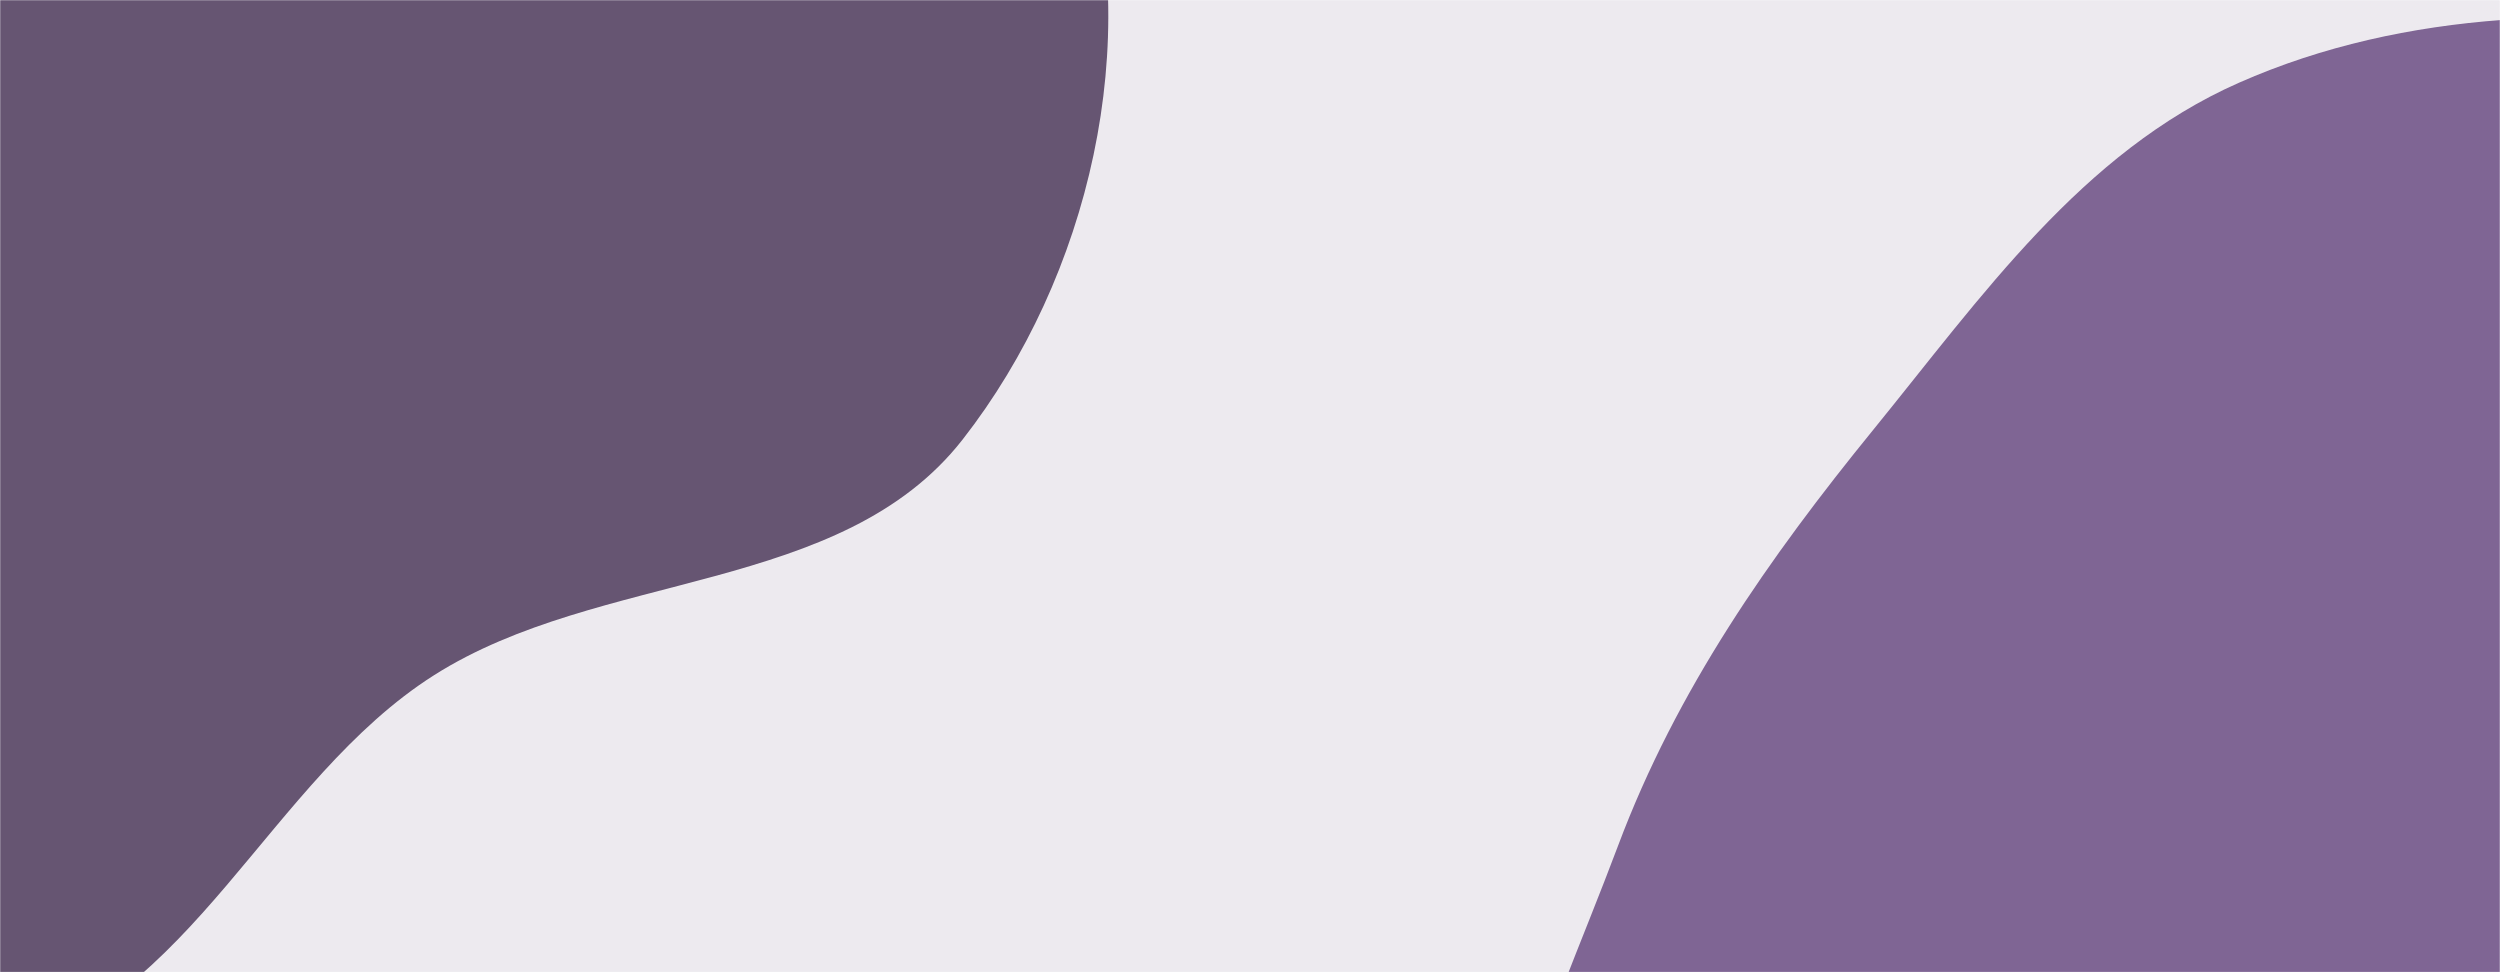 <svg xmlns="http://www.w3.org/2000/svg" version="1.1" xmlns:xlink="http://www.w3.org/1999/xlink" xmlns:svgjs="http://svgjs.com/svgjs" width="1440" height="560" preserveAspectRatio="none" viewBox="0 0 1440 560">
    <g mask="url(&quot;#SvgjsMask1002&quot;)" fill="none">
        <rect width="1440" height="560" x="0" y="0" fill="rgba(73, 46, 95, 0.1)"></rect>
        <path d="M0,605.223C109.493,579.574,155.022,449.223,249.96,388.946C345.71,328.153,484.614,342.581,554.439,253.204C627.722,159.401,659.185,23.982,623.9,-89.703C589.361,-200.983,468.15,-254.946,374.998,-324.938C300.262,-381.093,221.5,-423.732,134.346,-457.541C39.395,-494.374,-56.758,-554.27,-155.879,-530.874C-256.072,-507.225,-330.846,-421.448,-386.226,-334.667C-437.05,-255.025,-420.349,-153.768,-453.086,-65.144C-497.957,56.325,-637.914,152.959,-613.317,280.093C-589.453,403.441,-449.563,467.967,-338.561,526.811C-234.097,582.189,-115.119,632.19,0,605.223" fill="rgba(56, 35, 73, 0.75)"></path>
        <path d="M1440 1201.484C1564.332 1204.792 1686.155 1172.745 1794.254 1111.23 1906.491 1047.361 2018.562 965.953 2065.385 845.604 2111.389 727.36 2065.537 598.139 2042.414 473.386 2020.227 353.68 2018.115 219.886 1933.233 132.611 1849.448 46.464 1718.369 33.43 1599.23 17.711 1494.293 3.865 1386.398 4.931 1289.571 47.685 1199.296 87.545 1141.462 170.801 1079.172 247.341 1018.788 321.539 965.67 397.402 932.068 486.97 891.014 596.402 832.202 710.755 863.023 823.497 895.061 940.691 996.03 1026.117 1097.658 1092.695 1199.887 1159.667 1317.83 1198.233 1440 1201.484" fill="rgba(90, 57, 117, 0.75)"></path>
    </g>
    <defs>
        <mask id="SvgjsMask1002">
            <rect width="1440" height="560" fill="#fff"></rect>
        </mask>
    </defs>
</svg>